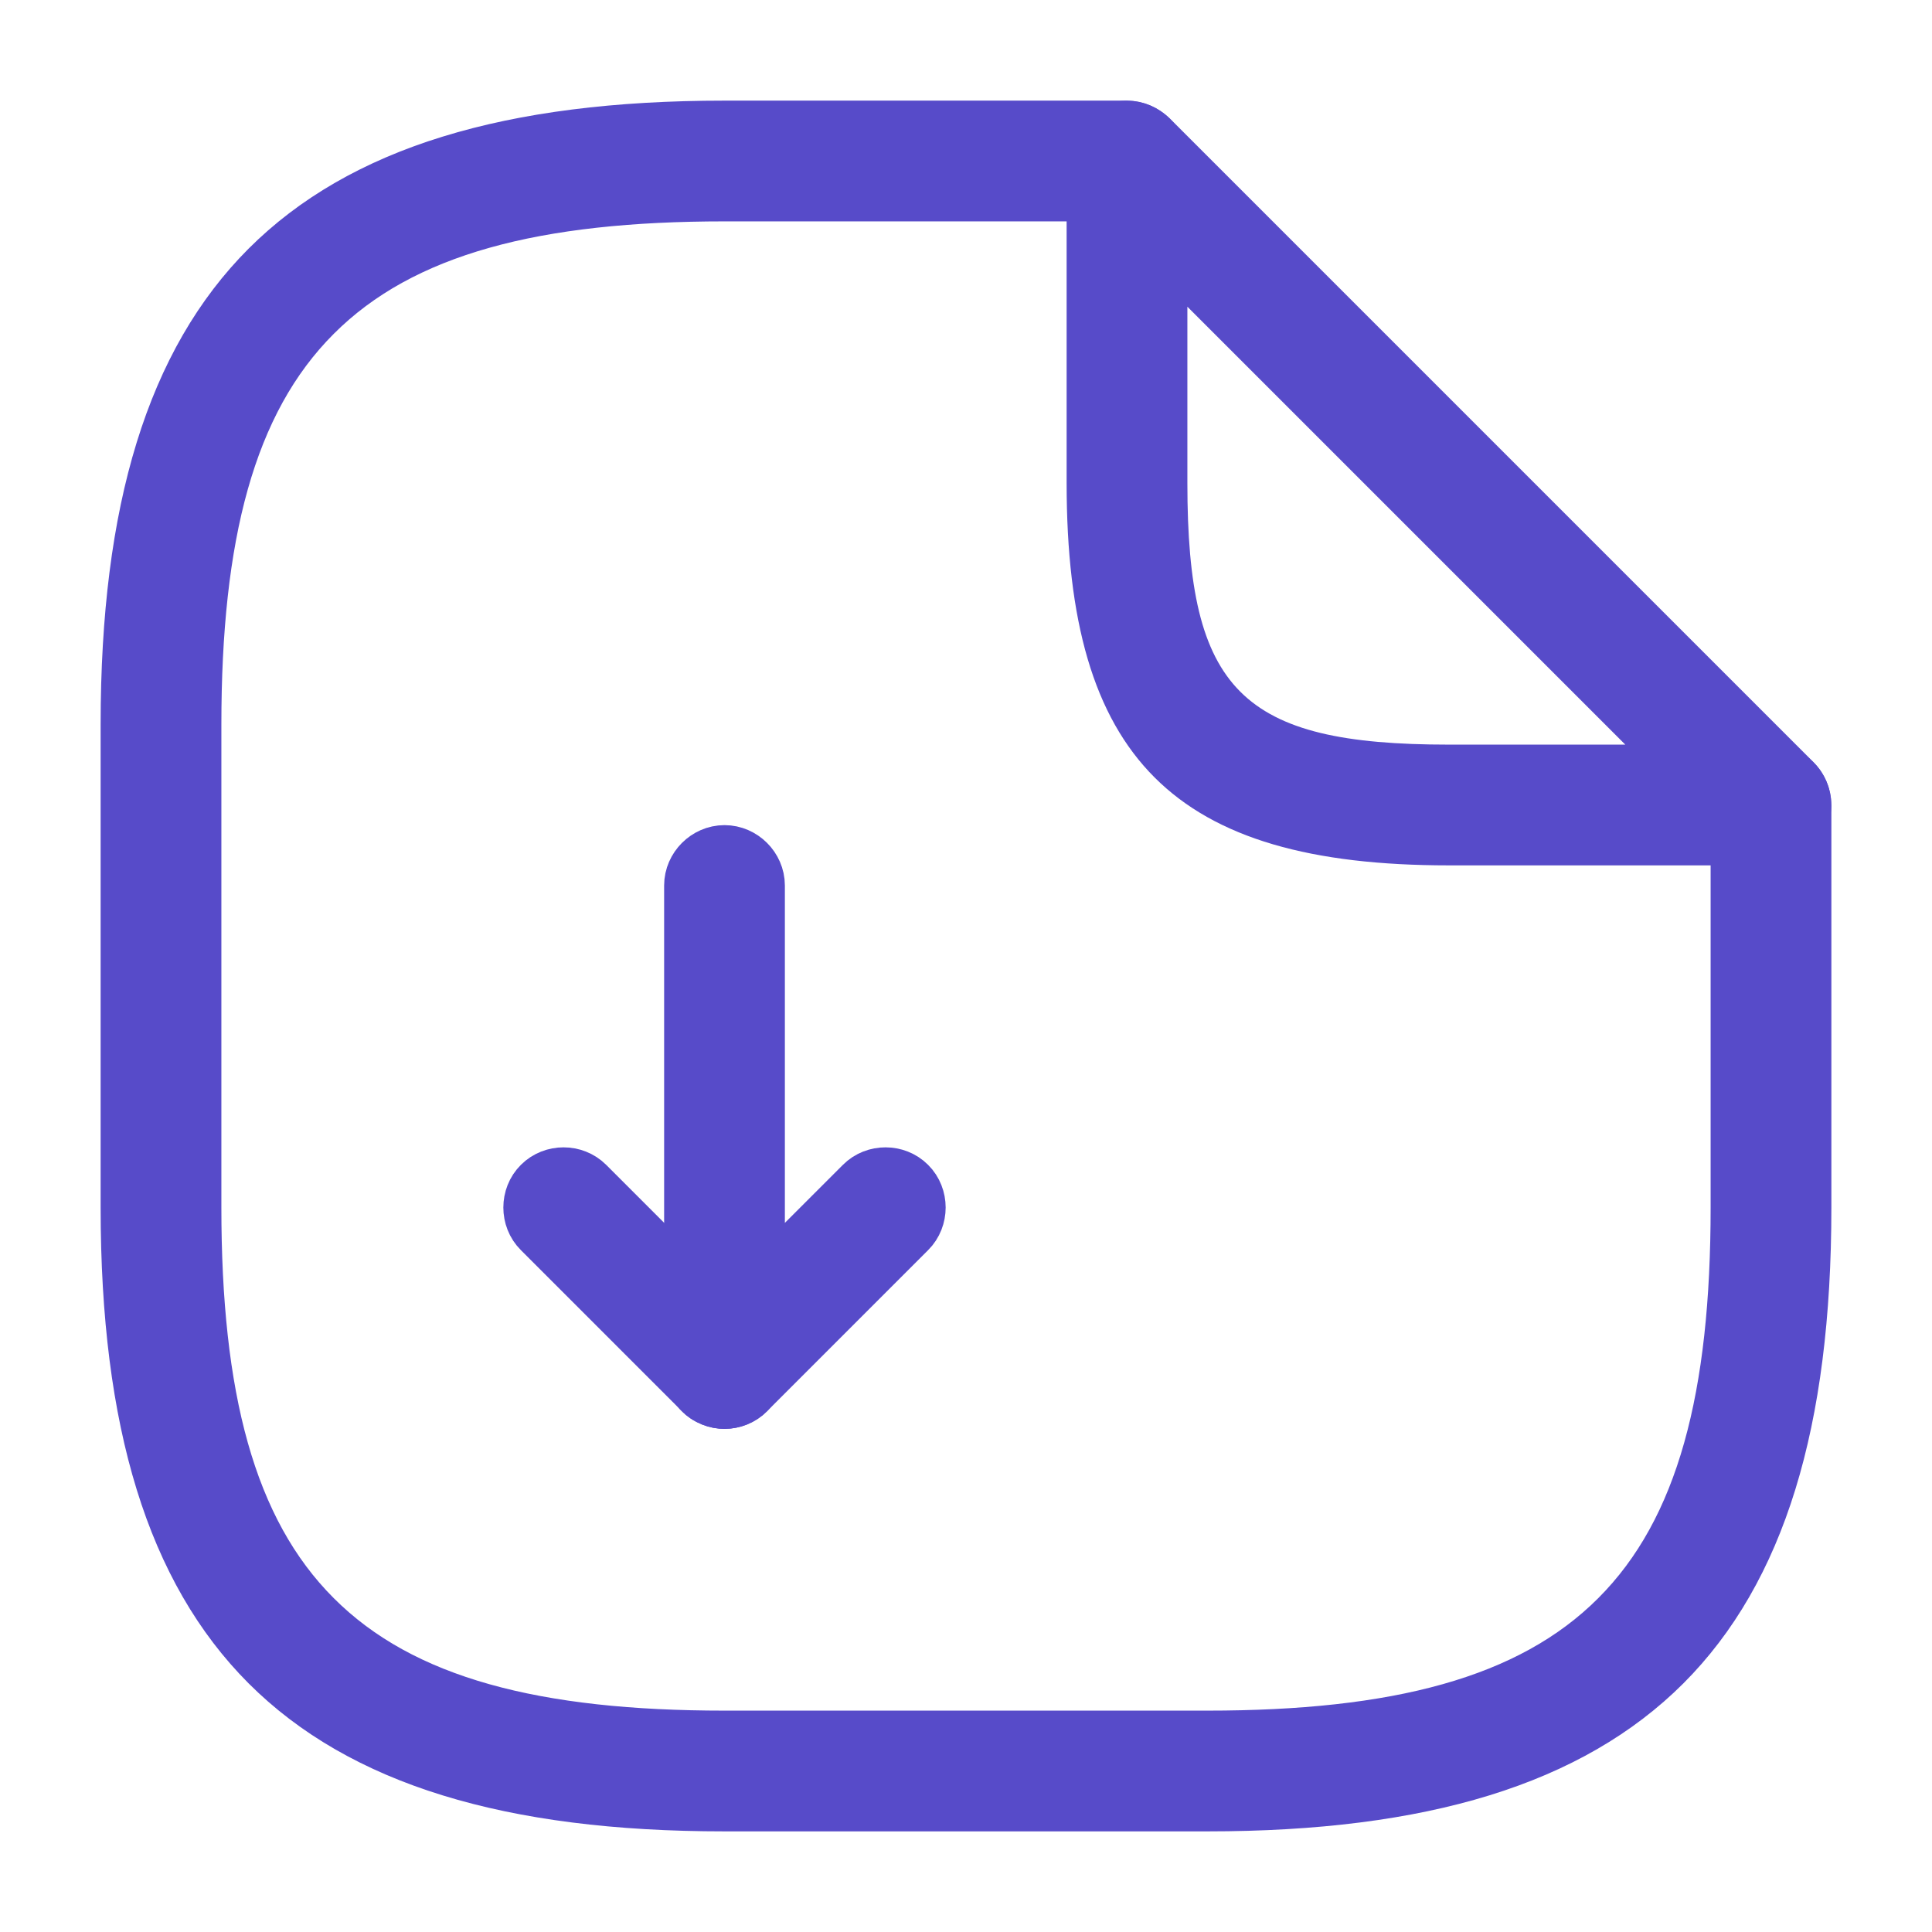 <svg width="24" height="24" viewBox="0 0 24 24" fill="none" xmlns="http://www.w3.org/2000/svg">
<path d="M8.896 17.226L8.896 17.226L8.893 17.225C8.815 17.194 8.75 17.107 8.75 17V11C8.75 10.866 8.866 10.75 9 10.75C9.134 10.75 9.25 10.866 9.25 11V15.19V16.397L10.104 15.544L10.824 14.824C10.918 14.729 11.082 14.729 11.176 14.824C11.271 14.918 11.271 15.082 11.176 15.176L9.176 17.176C9.132 17.221 9.059 17.25 9 17.25C8.975 17.25 8.948 17.247 8.896 17.226Z" fill="#574BC9" stroke="#574BC9"/>
<path d="M9 17.25C8.936 17.25 8.875 17.228 8.824 17.176L6.824 15.176C6.729 15.082 6.729 14.918 6.824 14.824C6.919 14.729 7.082 14.729 7.177 14.824L9.177 16.824C9.272 16.918 9.272 17.082 9.177 17.176C9.126 17.228 9.065 17.25 9 17.25Z" fill="#574BC9" stroke="#574BC9"/>
<path d="M15 22.25H9C6.342 22.25 4.565 21.68 3.442 20.558C2.32 19.435 1.75 17.658 1.75 15V9C1.75 6.342 2.32 4.565 3.442 3.442C4.565 2.32 6.342 1.75 9 1.75H14C14.134 1.75 14.25 1.866 14.25 2C14.25 2.134 14.134 2.25 14 2.25H9C6.66 2.25 4.924 2.661 3.793 3.793C2.661 4.924 2.25 6.66 2.25 9V15C2.25 17.34 2.661 19.076 3.793 20.207C4.924 21.339 6.66 21.75 9 21.75H15C17.34 21.75 19.076 21.339 20.207 20.207C21.339 19.076 21.75 17.34 21.75 15V10C21.75 9.866 21.866 9.75 22 9.75C22.134 9.75 22.25 9.866 22.25 10V15C22.25 17.658 21.68 19.435 20.558 20.558C19.435 21.68 17.658 22.25 15 22.25Z" fill="#574BC9" stroke="#574BC9"/>
<path d="M22 10.75H18C14.58 10.75 13.25 9.42 13.25 6V2C13.25 1.7 13.43 1.42 13.71 1.31C13.99 1.19 14.31 1.26 14.53 1.47L22.53 9.47C22.74 9.68 22.81 10.01 22.69 10.29C22.57 10.57 22.3 10.75 22 10.75ZM14.75 3.81V6C14.75 8.58 15.42 9.25 18 9.25H20.19L14.75 3.81Z" fill="#574BC9"/>
</svg>
